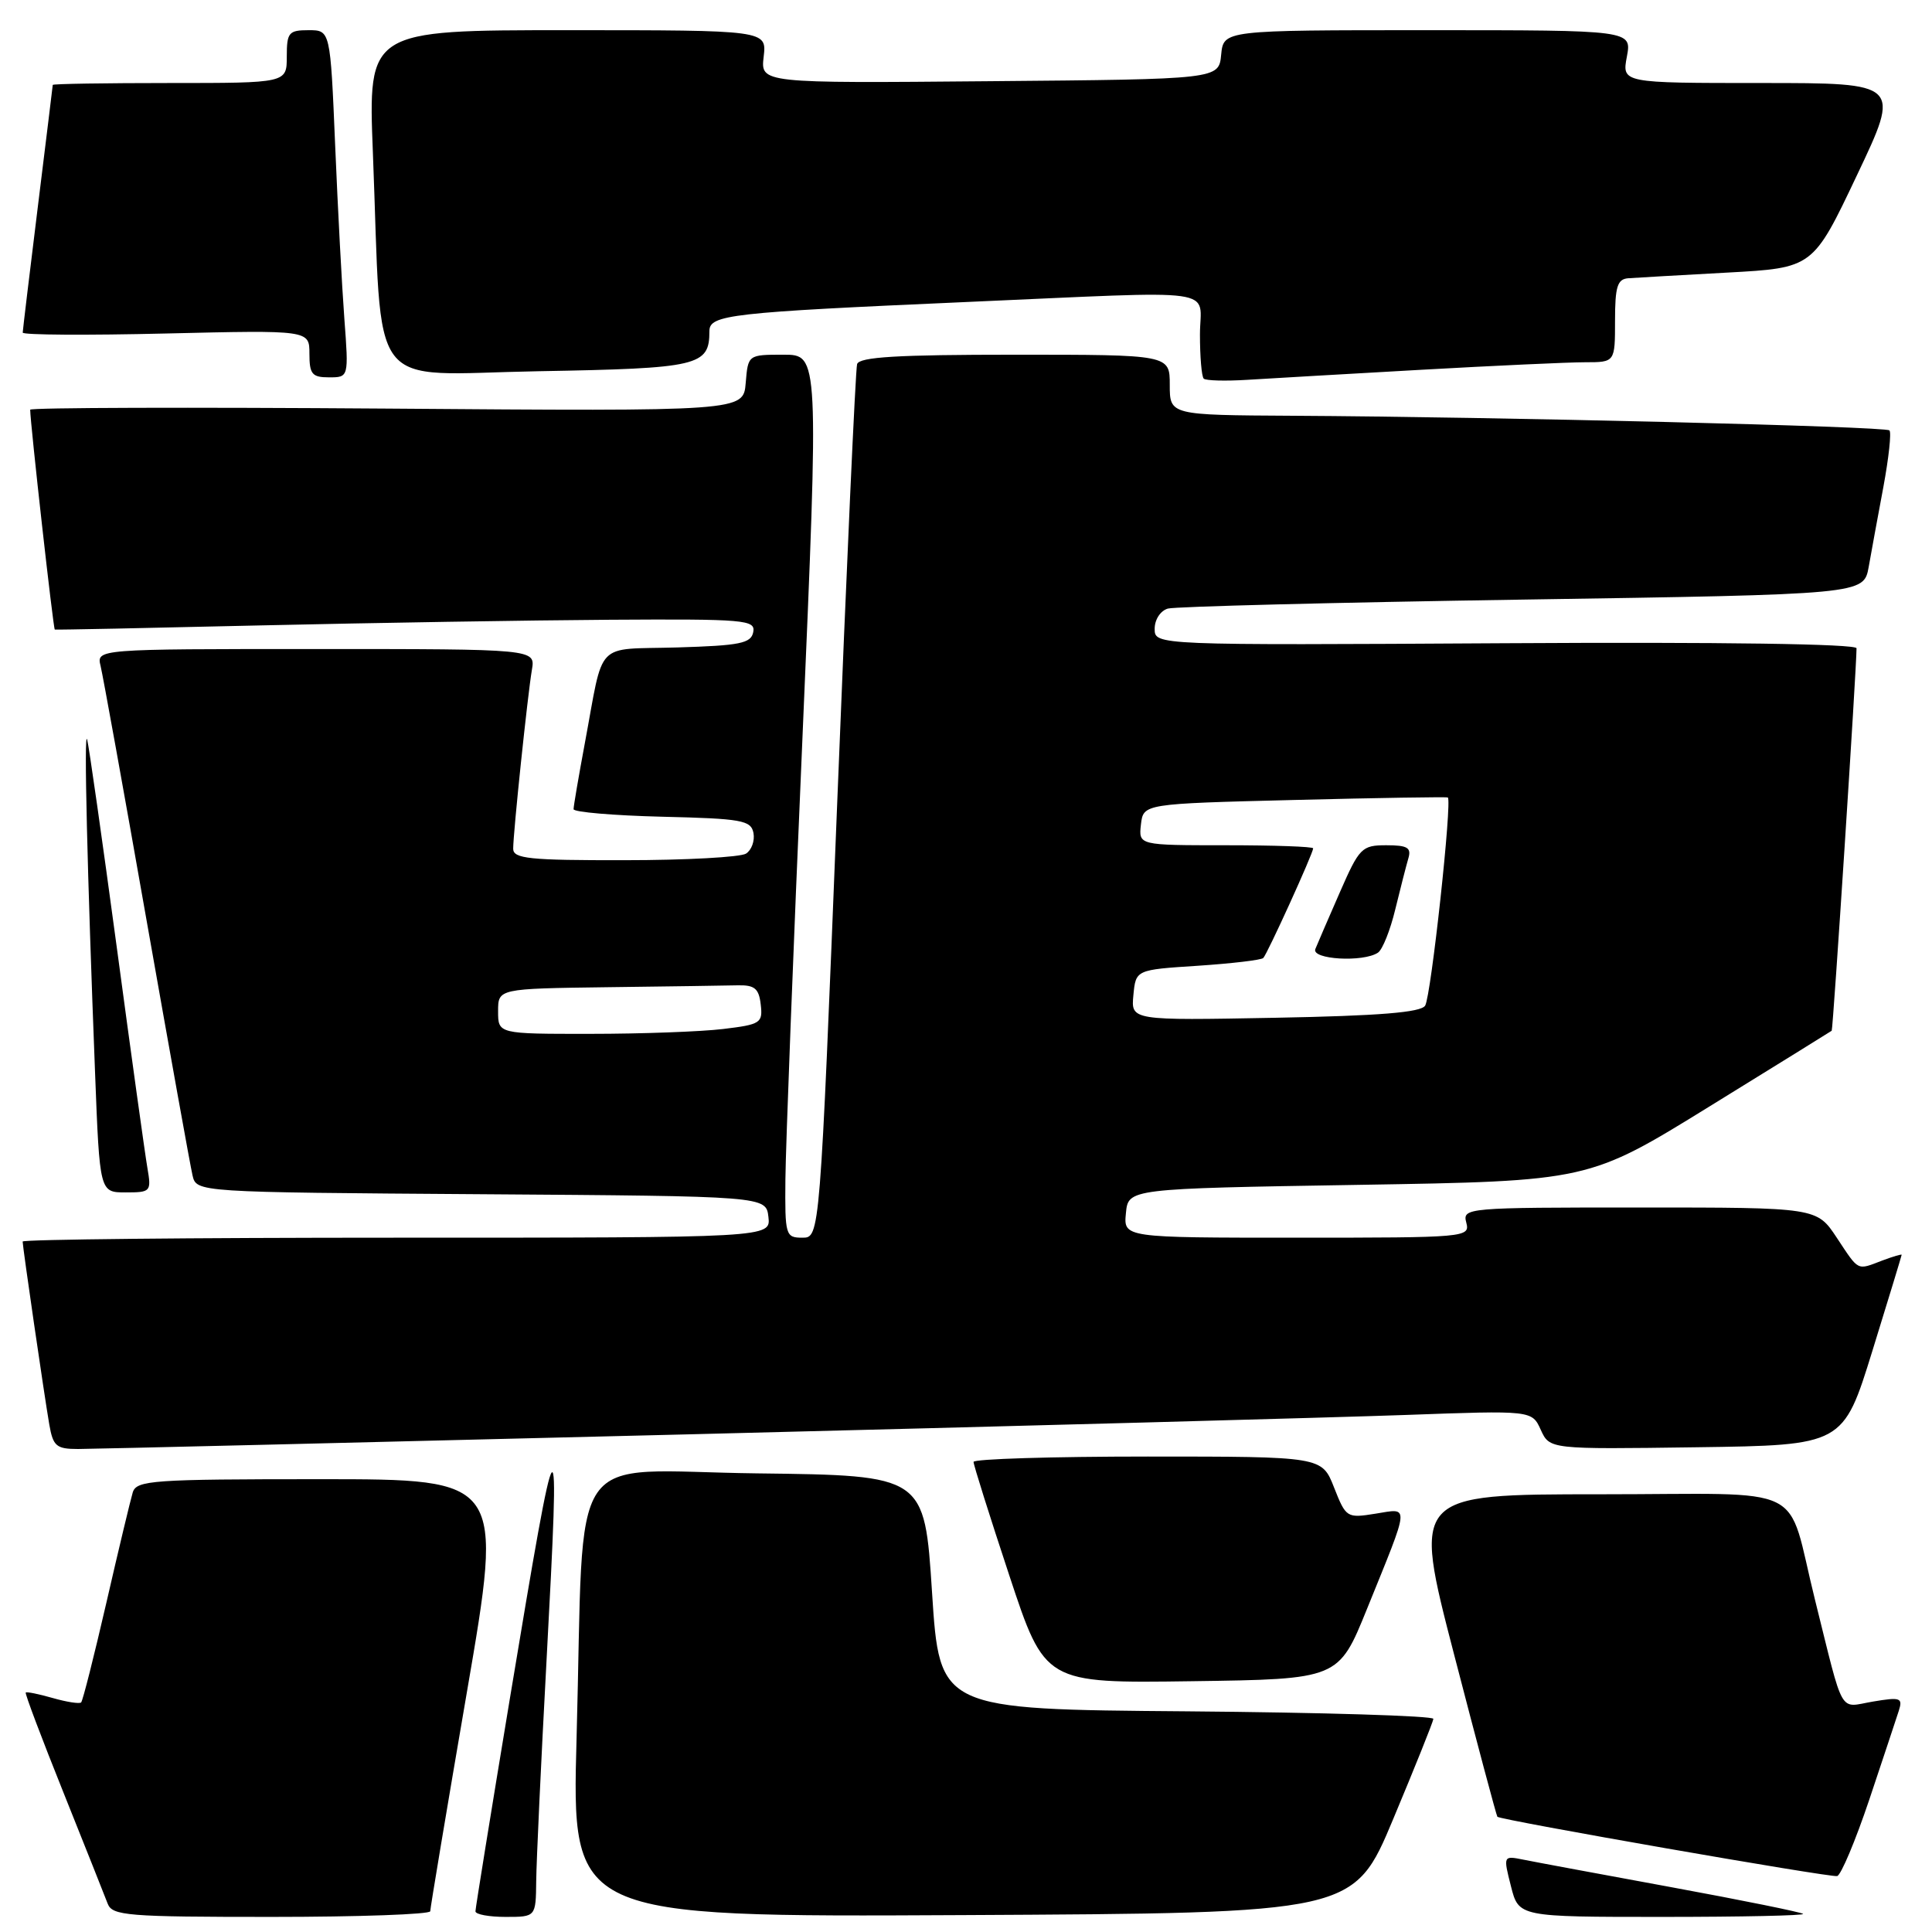 <?xml version="1.0" encoding="UTF-8" standalone="no"?>
<!DOCTYPE svg PUBLIC "-//W3C//DTD SVG 1.1//EN" "http://www.w3.org/Graphics/SVG/1.1/DTD/svg11.dtd" >
<svg xmlns="http://www.w3.org/2000/svg" xmlns:xlink="http://www.w3.org/1999/xlink" version="1.1" viewBox="0 0 256 256">
 <g >
 <path fill="currentColor"
d=" M 57.01 253.25 C 57.01 252.84 59.19 239.79 61.86 224.25 C 66.72 196.00 66.72 196.00 42.43 196.00 C 20.16 196.00 18.09 196.15 17.59 197.75 C 17.30 198.71 15.72 205.28 14.10 212.35 C 12.47 219.41 10.97 225.37 10.75 225.58 C 10.54 225.79 8.85 225.53 7.00 225.00 C 5.15 224.47 3.53 224.14 3.41 224.27 C 3.28 224.40 5.53 230.35 8.40 237.50 C 11.26 244.65 13.91 251.29 14.27 252.25 C 14.88 253.84 16.86 254.00 35.97 254.00 C 47.54 254.00 57.00 253.66 57.01 253.25 Z  M 71.05 249.25 C 71.08 246.64 71.69 233.47 72.42 220.00 C 74.25 185.87 74.04 186.09 67.57 225.01 C 65.06 240.14 63.00 252.86 63.00 253.26 C 63.00 253.67 64.80 254.00 67.00 254.00 C 71.00 254.00 71.00 254.00 71.05 249.25 Z  M 184.62 241.00 C 187.50 234.12 189.89 228.17 189.93 227.76 C 189.97 227.36 175.26 226.91 157.25 226.76 C 124.50 226.50 124.50 226.50 123.50 211.00 C 122.50 195.50 122.50 195.50 100.35 195.23 C 74.63 194.92 77.48 190.75 76.40 230.26 C 75.75 254.02 75.75 254.02 127.57 253.76 C 179.39 253.50 179.39 253.50 184.62 241.00 Z  M 238.92 253.60 C 238.69 253.38 230.85 251.79 221.50 250.07 C 212.15 248.35 203.30 246.71 201.84 246.41 C 199.19 245.88 199.18 245.89 200.21 249.94 C 201.24 254.00 201.24 254.00 220.29 254.00 C 230.76 254.00 239.15 253.82 238.92 253.60 Z  M 247.68 238.49 C 249.50 233.05 251.26 227.74 251.60 226.69 C 252.15 224.97 251.83 224.85 248.16 225.47 C 243.60 226.24 244.40 227.66 240.50 212.00 C 236.57 196.23 240.17 198.00 212.04 198.00 C 187.17 198.00 187.17 198.00 192.68 219.25 C 195.71 230.94 198.29 240.60 198.41 240.73 C 198.83 241.17 242.51 248.80 243.43 248.59 C 243.94 248.47 245.85 243.93 247.68 238.49 Z  M 181.13 213.20 C 186.89 198.99 186.81 199.85 182.26 200.57 C 178.46 201.18 178.35 201.11 176.77 197.10 C 175.16 193.00 175.16 193.00 152.08 193.00 C 139.39 193.00 129.00 193.32 129.00 193.71 C 129.00 194.11 131.13 200.87 133.73 208.73 C 138.46 223.04 138.46 223.04 157.91 222.77 C 177.36 222.50 177.36 222.50 181.13 213.20 Z  M 91.54 190.05 C 134.42 188.98 177.03 187.82 186.24 187.49 C 202.99 186.88 202.99 186.88 204.16 189.46 C 205.34 192.04 205.34 192.04 224.78 191.77 C 244.23 191.50 244.23 191.50 248.10 179.00 C 250.23 172.12 251.97 166.40 251.98 166.27 C 251.99 166.15 250.85 166.49 249.43 167.02 C 246.00 168.33 246.37 168.51 243.38 164.00 C 240.73 160.00 240.73 160.00 217.25 160.00 C 194.26 160.00 193.78 160.04 194.29 162.00 C 194.80 163.96 194.32 164.00 171.84 164.00 C 148.87 164.00 148.87 164.00 149.19 160.75 C 149.50 157.50 149.50 157.50 180.00 157.00 C 210.50 156.50 210.50 156.50 226.50 146.62 C 235.30 141.19 242.60 136.67 242.71 136.58 C 242.89 136.43 246.00 88.55 246.00 85.90 C 246.00 85.32 228.11 85.06 199.50 85.23 C 153.00 85.50 153.00 85.50 153.00 83.32 C 153.00 82.09 153.77 80.92 154.75 80.64 C 155.71 80.37 176.85 79.83 201.73 79.45 C 246.95 78.76 246.95 78.76 247.61 75.13 C 247.96 73.13 248.84 68.36 249.56 64.51 C 250.27 60.67 250.64 57.30 250.36 57.03 C 249.83 56.50 198.40 55.24 171.25 55.09 C 155.00 55.00 155.00 55.00 155.00 51.00 C 155.00 47.00 155.00 47.00 134.47 47.00 C 118.91 47.00 113.85 47.30 113.57 48.25 C 113.36 48.94 112.17 75.26 110.92 106.75 C 108.64 164.00 108.64 164.00 106.32 164.00 C 104.09 164.00 104.00 163.71 104.07 156.25 C 104.11 151.99 105.12 125.66 106.33 97.75 C 108.51 47.00 108.51 47.00 103.82 47.00 C 99.12 47.00 99.12 47.00 98.81 50.75 C 98.50 54.50 98.50 54.50 51.25 54.14 C 25.26 53.95 4.00 54.01 4.00 54.29 C 4.00 55.99 7.06 83.36 7.26 83.42 C 7.39 83.47 19.65 83.22 34.50 82.87 C 49.35 82.53 70.20 82.19 80.82 82.12 C 98.73 82.01 100.12 82.13 99.81 83.75 C 99.52 85.25 98.08 85.54 89.75 85.79 C 78.66 86.11 80.08 84.64 77.49 98.50 C 76.67 102.90 76.00 106.82 76.00 107.22 C 76.00 107.61 81.28 108.06 87.74 108.22 C 98.31 108.47 99.51 108.69 99.84 110.38 C 100.03 111.41 99.59 112.64 98.85 113.11 C 98.11 113.58 90.86 113.98 82.75 113.98 C 70.13 114.00 68.00 113.78 68.00 112.46 C 68.00 110.33 69.91 92.11 70.48 88.75 C 70.95 86.00 70.95 86.00 41.87 86.00 C 12.78 86.00 12.78 86.00 13.33 88.25 C 13.63 89.49 16.38 104.67 19.43 122.00 C 22.49 139.32 25.22 154.51 25.51 155.74 C 26.03 157.98 26.03 157.98 63.77 158.24 C 101.50 158.50 101.50 158.50 101.82 161.25 C 102.13 164.00 102.13 164.00 52.57 164.00 C 25.30 164.00 3.00 164.23 3.00 164.51 C 3.00 165.21 5.85 184.79 6.53 188.75 C 7.03 191.63 7.46 192.00 10.34 192.00 C 12.12 192.00 48.66 191.12 91.54 190.05 Z  M 19.53 154.75 C 19.22 152.96 17.39 139.80 15.47 125.50 C 13.54 111.20 11.78 98.83 11.55 98.00 C 11.10 96.43 11.56 115.57 12.60 142.25 C 13.21 158.00 13.21 158.00 16.65 158.00 C 19.98 158.00 20.07 157.90 19.53 154.75 Z  M 188.28 49.00 C 198.06 48.45 207.85 48.00 210.03 48.00 C 214.00 48.00 214.00 48.00 214.00 42.50 C 214.00 37.98 214.31 36.98 215.75 36.87 C 216.71 36.80 222.61 36.46 228.87 36.12 C 240.23 35.50 240.23 35.50 246.04 23.25 C 251.86 11.00 251.86 11.00 233.38 11.00 C 214.91 11.00 214.91 11.00 215.57 7.50 C 216.22 4.00 216.22 4.00 189.17 4.00 C 162.13 4.00 162.13 4.00 161.81 7.25 C 161.50 10.50 161.50 10.50 131.14 10.76 C 100.78 11.03 100.78 11.03 101.19 7.51 C 101.60 4.00 101.60 4.00 75.19 4.00 C 48.77 4.00 48.77 4.00 49.41 20.25 C 50.69 52.77 48.29 49.60 71.33 49.19 C 92.64 48.81 94.00 48.49 94.00 43.88 C 94.00 41.70 96.70 41.40 128.00 40.02 C 162.54 38.51 159.00 38.02 159.00 44.33 C 159.00 47.27 159.22 49.89 159.50 50.17 C 159.77 50.44 162.36 50.51 165.25 50.33 C 168.14 50.15 178.50 49.55 188.28 49.00 Z  M 45.63 42.25 C 45.31 37.99 44.76 27.64 44.41 19.25 C 43.77 4.00 43.77 4.00 40.89 4.00 C 38.25 4.00 38.00 4.31 38.00 7.50 C 38.00 11.00 38.00 11.00 22.50 11.00 C 13.97 11.00 7.00 11.11 6.99 11.25 C 6.98 11.39 6.09 18.70 5.00 27.50 C 3.91 36.30 3.02 43.76 3.01 44.07 C 3.00 44.39 11.55 44.44 22.00 44.19 C 41.00 43.74 41.00 43.74 41.00 46.87 C 41.00 49.58 41.35 50.00 43.60 50.00 C 46.21 50.00 46.21 50.00 45.63 42.25 Z  M 66.00 134.00 C 66.00 131.00 66.00 131.00 80.50 130.81 C 88.47 130.71 96.24 130.60 97.75 130.56 C 99.99 130.51 100.56 130.98 100.80 133.10 C 101.09 135.56 100.79 135.75 95.80 136.35 C 92.89 136.70 84.99 136.99 78.25 136.99 C 66.00 137.00 66.00 137.00 66.00 134.00 Z  M 150.18 131.86 C 150.50 128.50 150.50 128.50 158.70 127.97 C 163.21 127.67 167.12 127.21 167.39 126.94 C 167.93 126.40 174.00 113.06 174.00 112.41 C 174.00 112.18 168.80 112.00 162.43 112.00 C 150.87 112.00 150.87 112.00 151.18 109.25 C 151.50 106.50 151.50 106.50 171.50 106.00 C 182.50 105.72 191.65 105.58 191.84 105.67 C 192.45 105.98 189.63 131.98 188.84 133.25 C 188.29 134.15 182.81 134.60 168.97 134.86 C 149.86 135.22 149.86 135.22 150.18 131.86 Z  M 182.59 126.23 C 183.19 125.83 184.22 123.25 184.88 120.50 C 185.55 117.75 186.33 114.71 186.61 113.75 C 187.04 112.32 186.50 112.00 183.70 112.00 C 180.44 112.00 180.12 112.33 177.53 118.25 C 176.02 121.69 174.57 125.06 174.29 125.75 C 173.73 127.14 180.65 127.54 182.59 126.23 Z "/>
</g>
</svg>